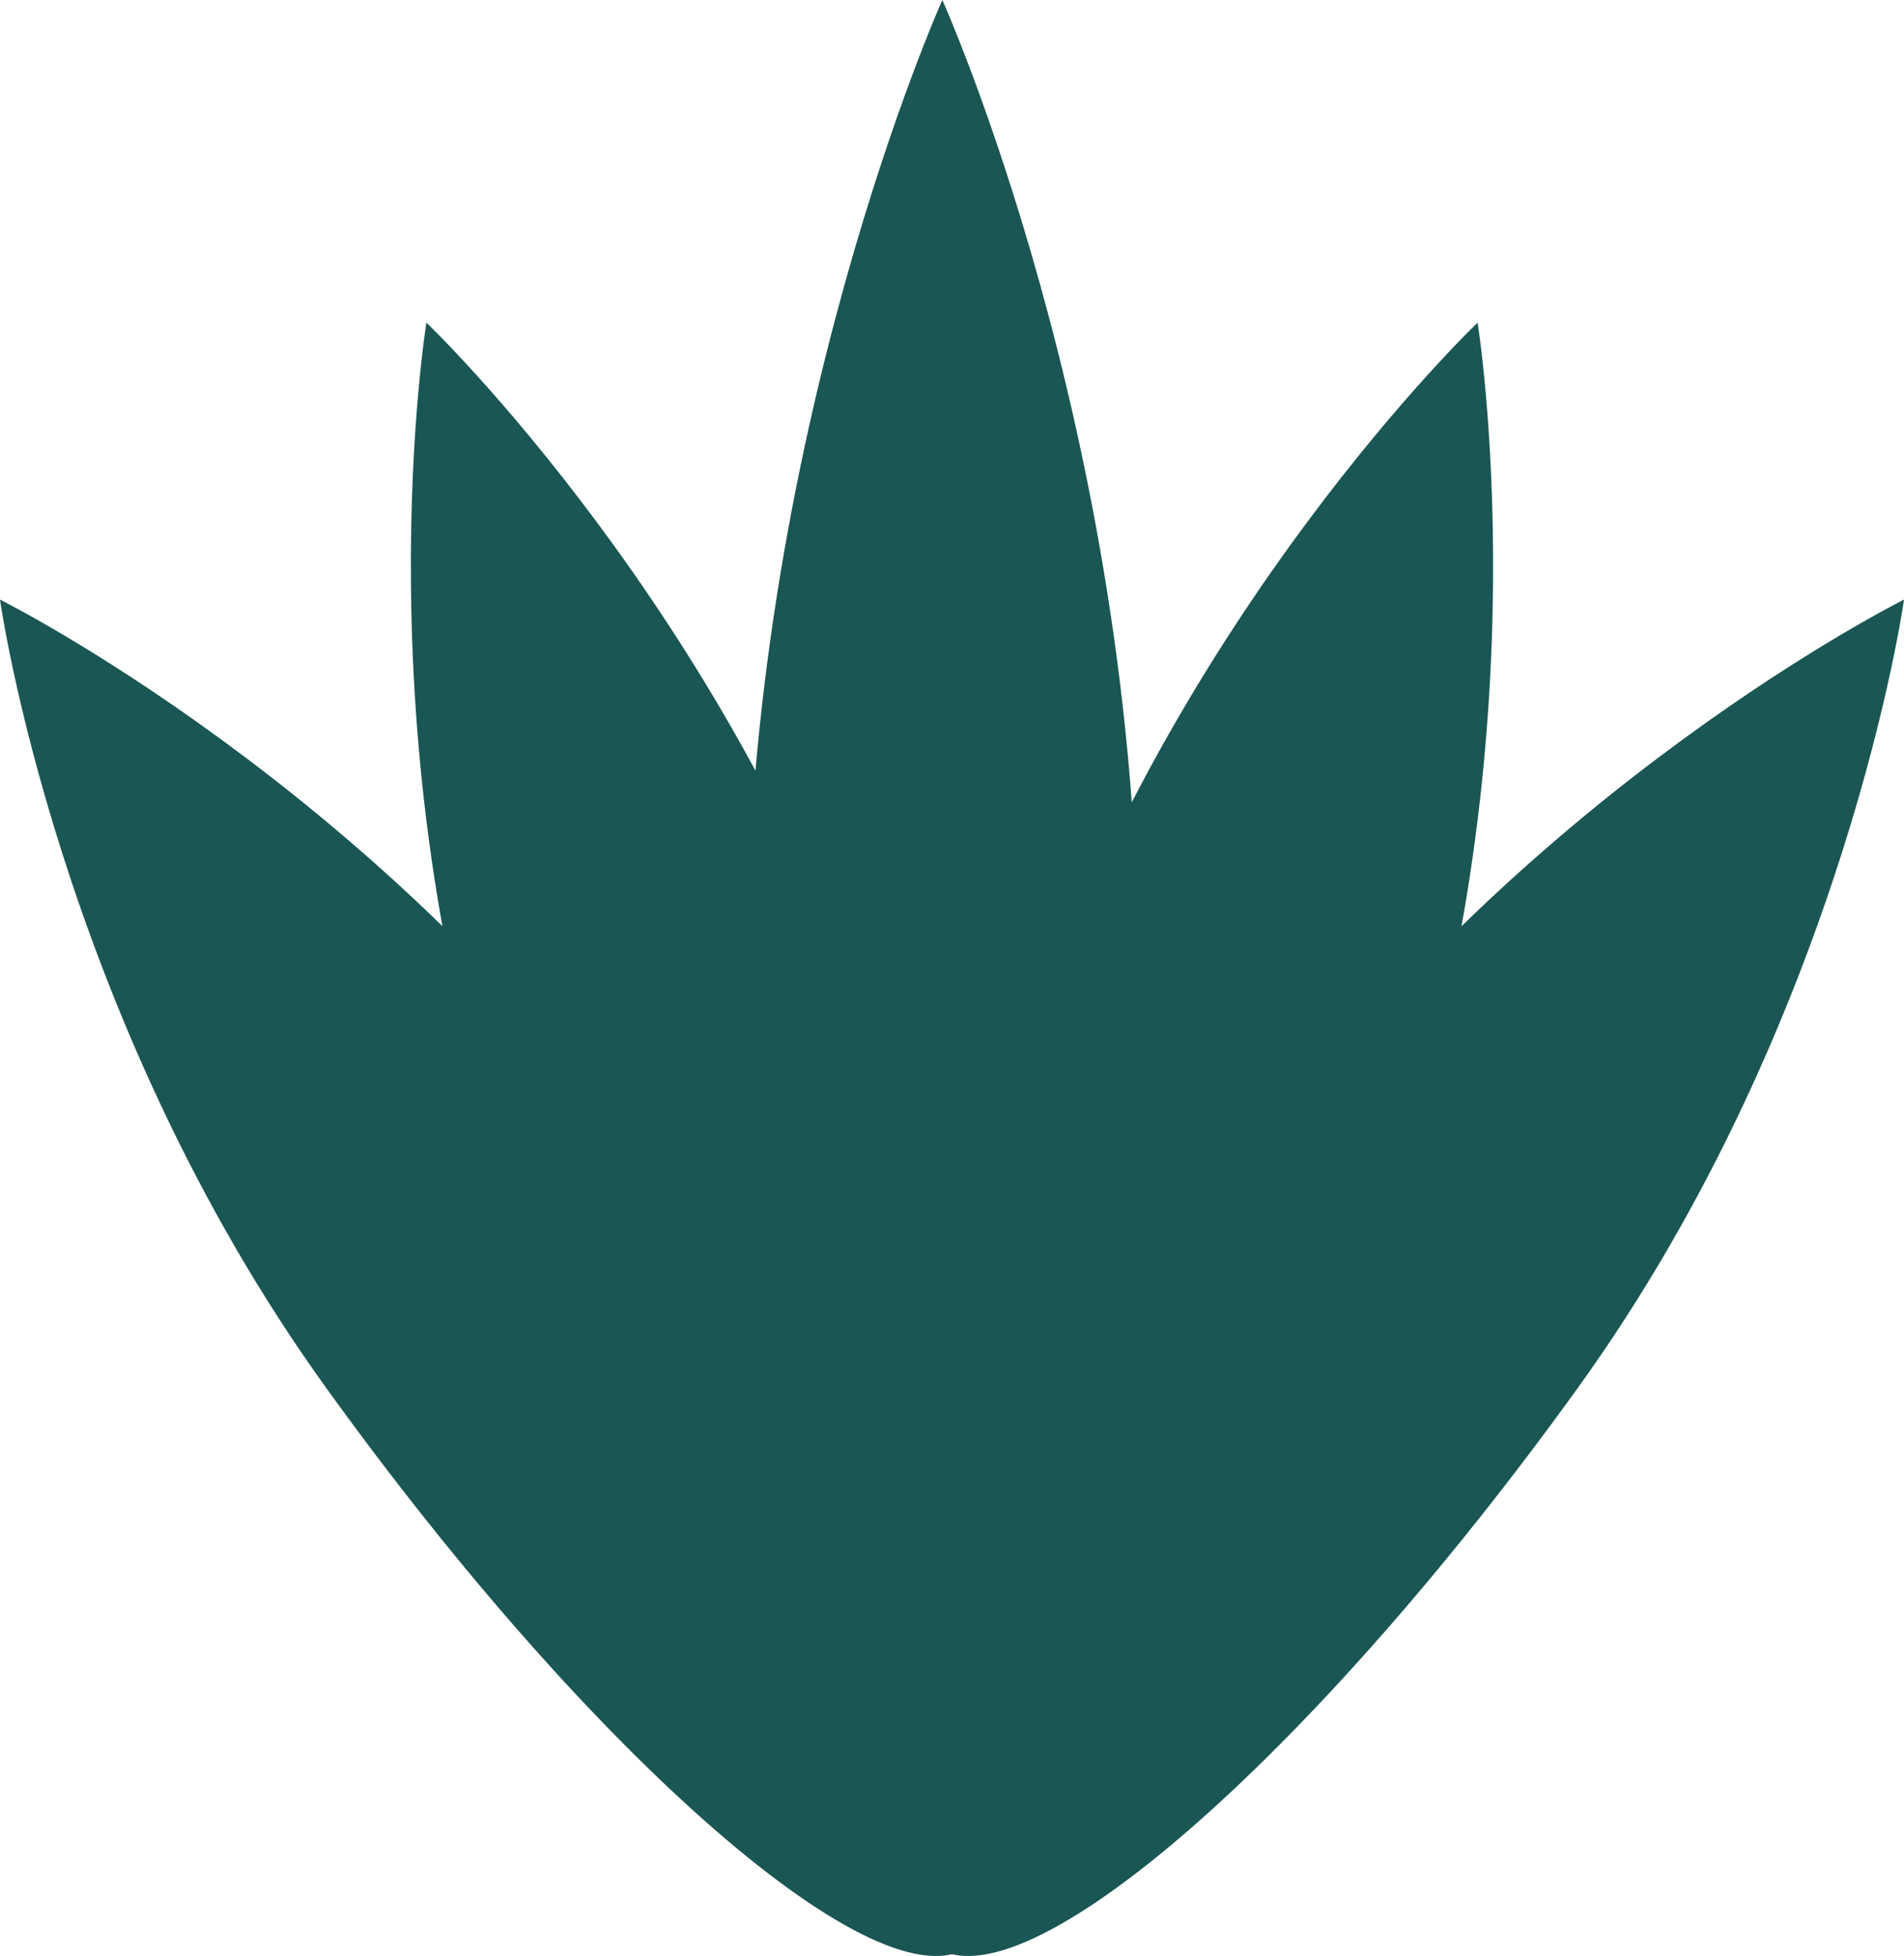 <svg id="Group_75" data-name="Group 75" xmlns="http://www.w3.org/2000/svg" width="292.73" height="300.692" viewBox="0 0 292.73 300.692">
  <path id="Path_52" data-name="Path 52" d="M18.8,782.2c0,82.62,13.48,149.6,30.11,149.6s30.11-66.98,30.11-149.6S48.91,632.6,48.91,632.6,18.8,699.58,18.8,782.2Z" transform="translate(95.97 -632.6)" fill="#1a5654"/>
  <path id="Path_53" data-name="Path 53" d="M62.04,793.52C39.61,860.3,34.21,918.72,49.97,924.01s46.73-44.54,69.16-111.32S131.2,682.2,131.2,682.2,84.47,726.75,62.04,793.52Z" transform="translate(95.97 -632.6)" fill="#1a5654"/>
  <path id="Path_54" data-name="Path 54" d="M97.8,810.69c-41.16,57.16-63.59,111.38-50.09,121.1s57.8-28.75,98.96-85.91,50.09-121.1,50.09-121.1S138.96,753.53,97.8,810.69Z" transform="translate(95.97 -632.6)" fill="#1a5654"/>
  <path id="Path_55" data-name="Path 55" d="M38.74,793.52c22.43,66.78,27.83,125.2,12.07,130.49S4.08,879.47-18.35,812.69-30.41,682.2-30.41,682.2,16.31,726.75,38.74,793.52Z" transform="translate(95.97 -632.6)" fill="#1a5654"/>
  <path id="Path_56" data-name="Path 56" d="M2.99,810.69c41.16,57.16,63.59,111.38,50.09,121.1s-57.8-28.75-98.96-85.91-50.09-121.1-50.09-121.1S-38.17,753.53,2.99,810.69Z" transform="translate(95.97 -632.6)" fill="#1a5654"/>
</svg>
